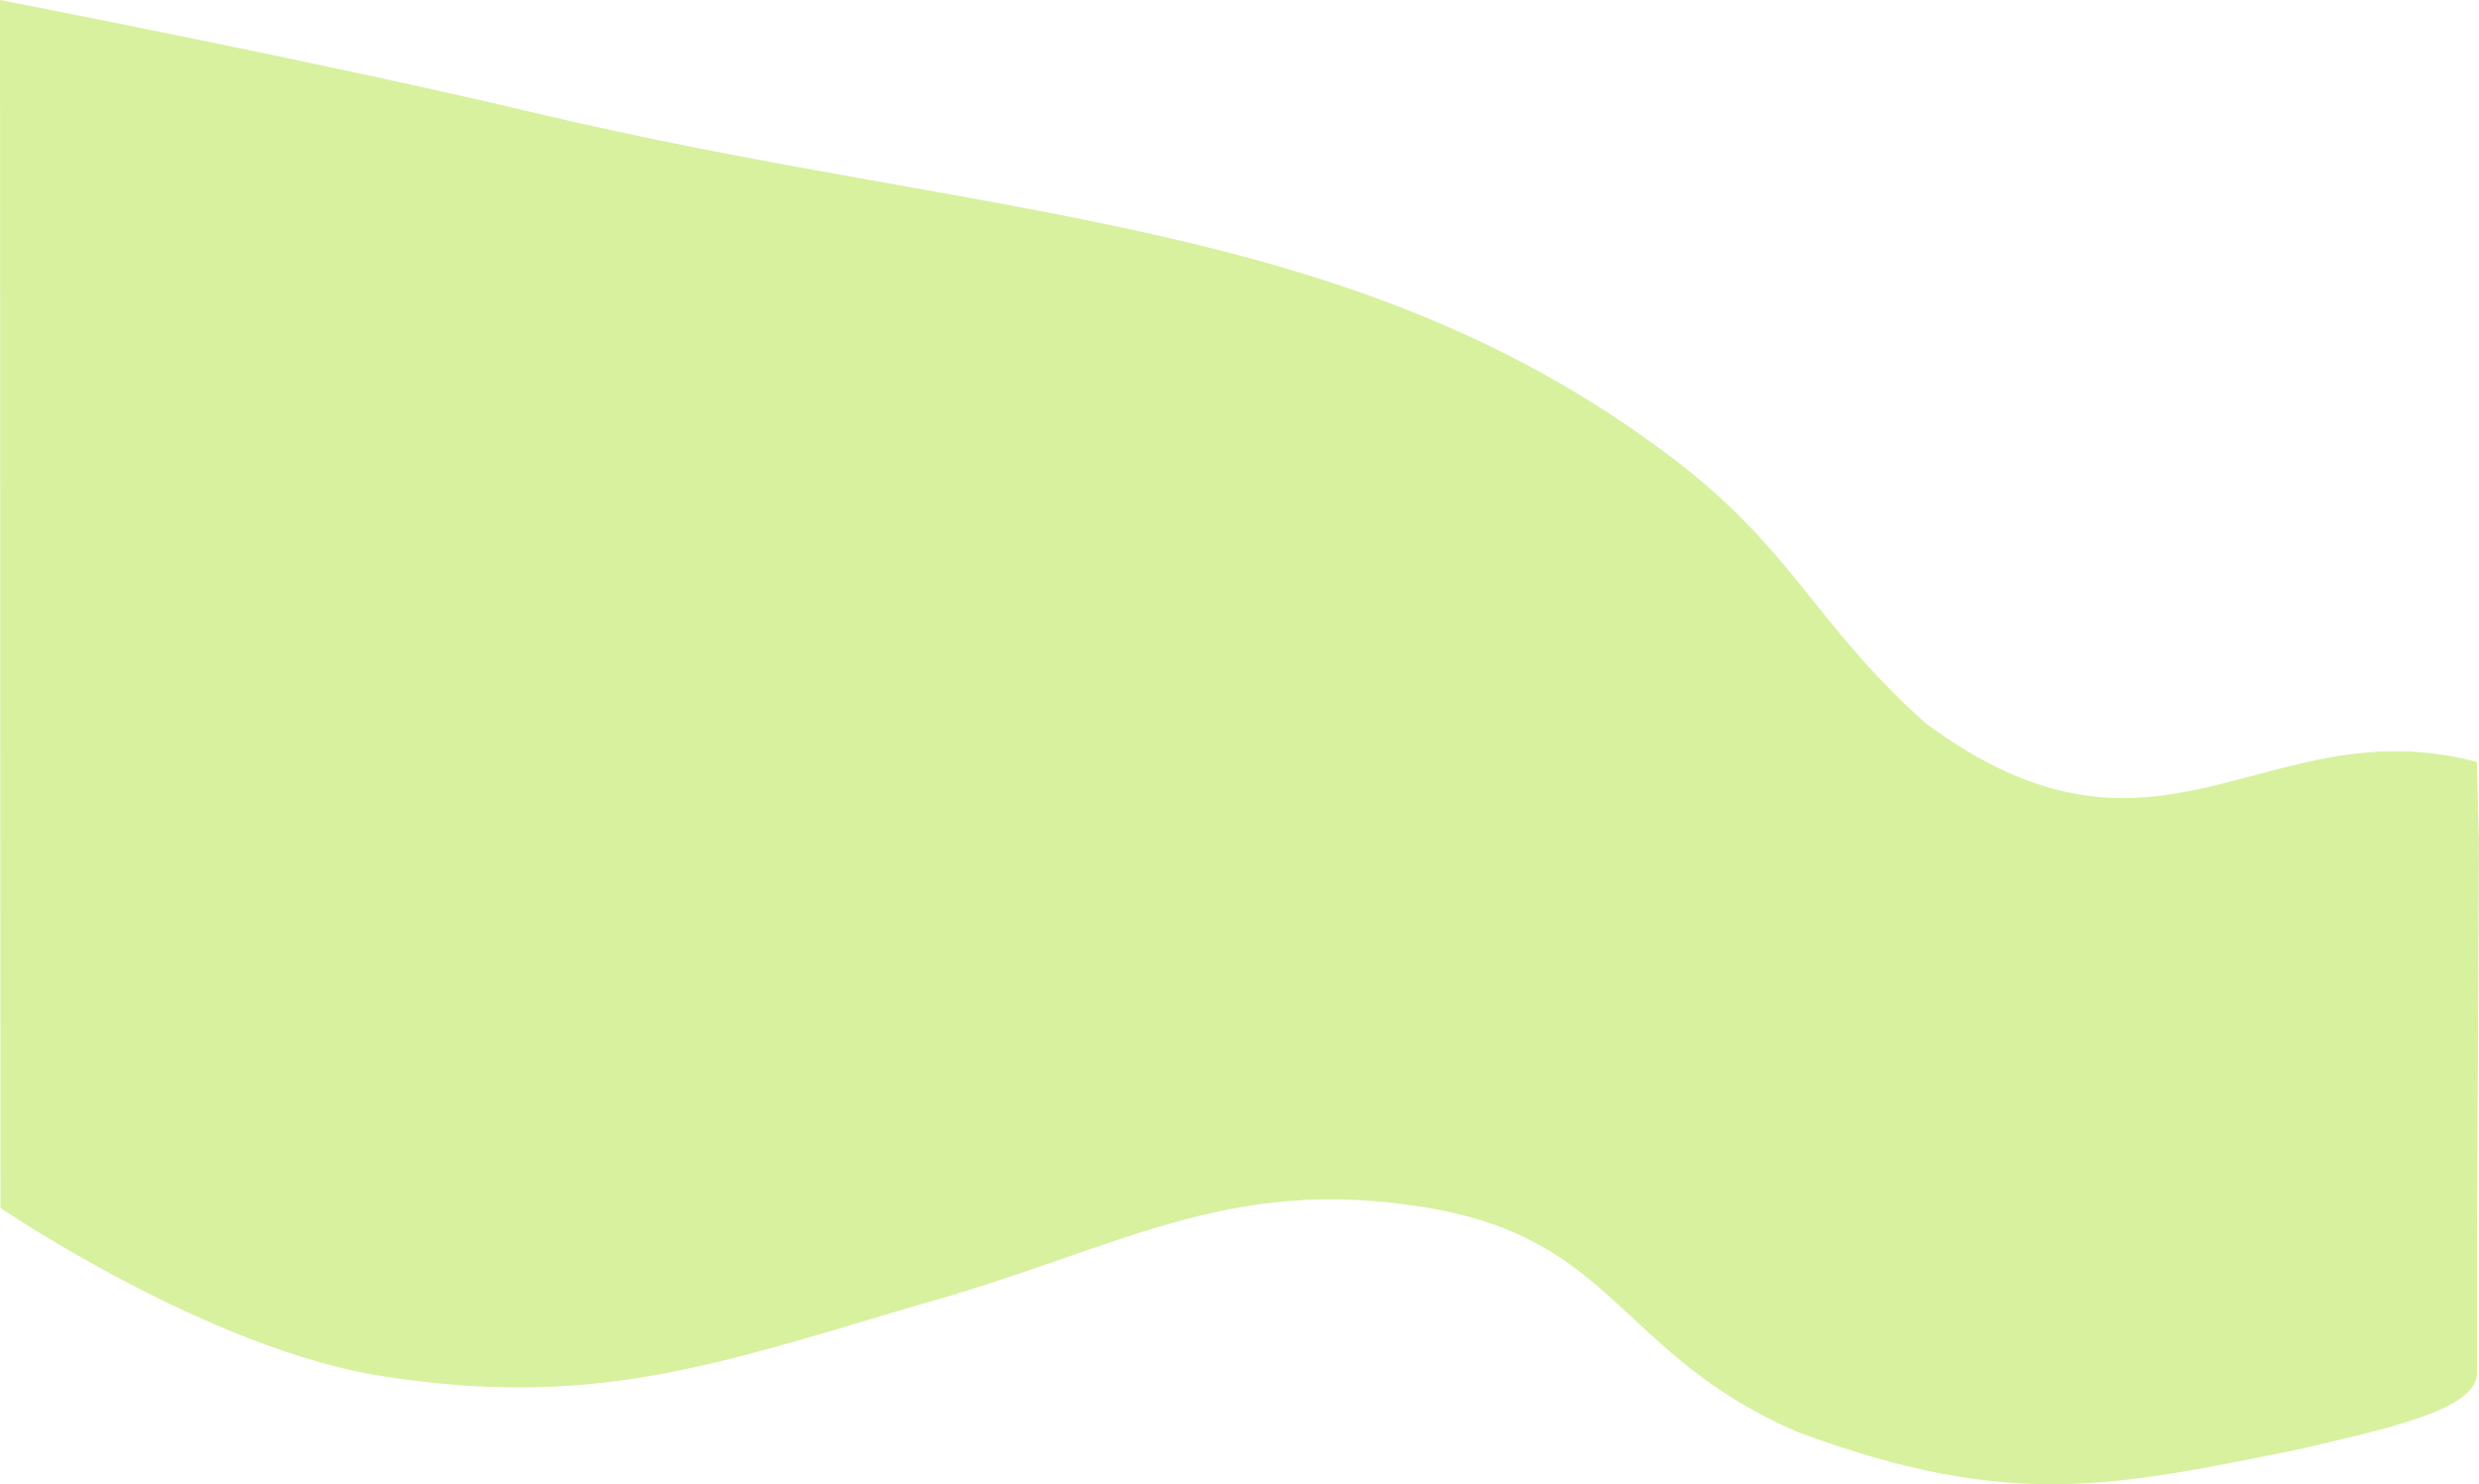 <?xml version="1.0" encoding="UTF-8"?>
<svg id="Layer_2" data-name="Layer 2" xmlns="http://www.w3.org/2000/svg" width="1280" height="766.56" viewBox="0 0 1280 766.56">
  <defs>
    <style>
      .cls-1 {
        fill: #d7f19f;
        stroke-width: 0px;
      }
    </style>
  </defs>
  <g id="Layer_1-2" data-name="Layer 1">
    <path class="cls-1" d="M274.55,57.93C168.67,32.71,0,0,0,0l.23,623.87s107.34,73.09,197.69,86.98c106.48,16.37,166.96-4.32,274.51-36.37,105.24-28.95,159.47-67.9,263.53-50.88,98.7,16.15,99.46,75.93,192.21,116,110.05,40.94,164,27.94,258.91,8.94,41.96-10,92.91-20,91.91-40,0-76,0-70,0-70l1-208s0,12-1-37c-109.89-29-163.84,70-285.07-20.3-57.6-51.7-68.25-89.95-131.83-137.78C695.65,110.19,511.91,114.47,274.55,57.93Z"/>
  </g>
</svg>